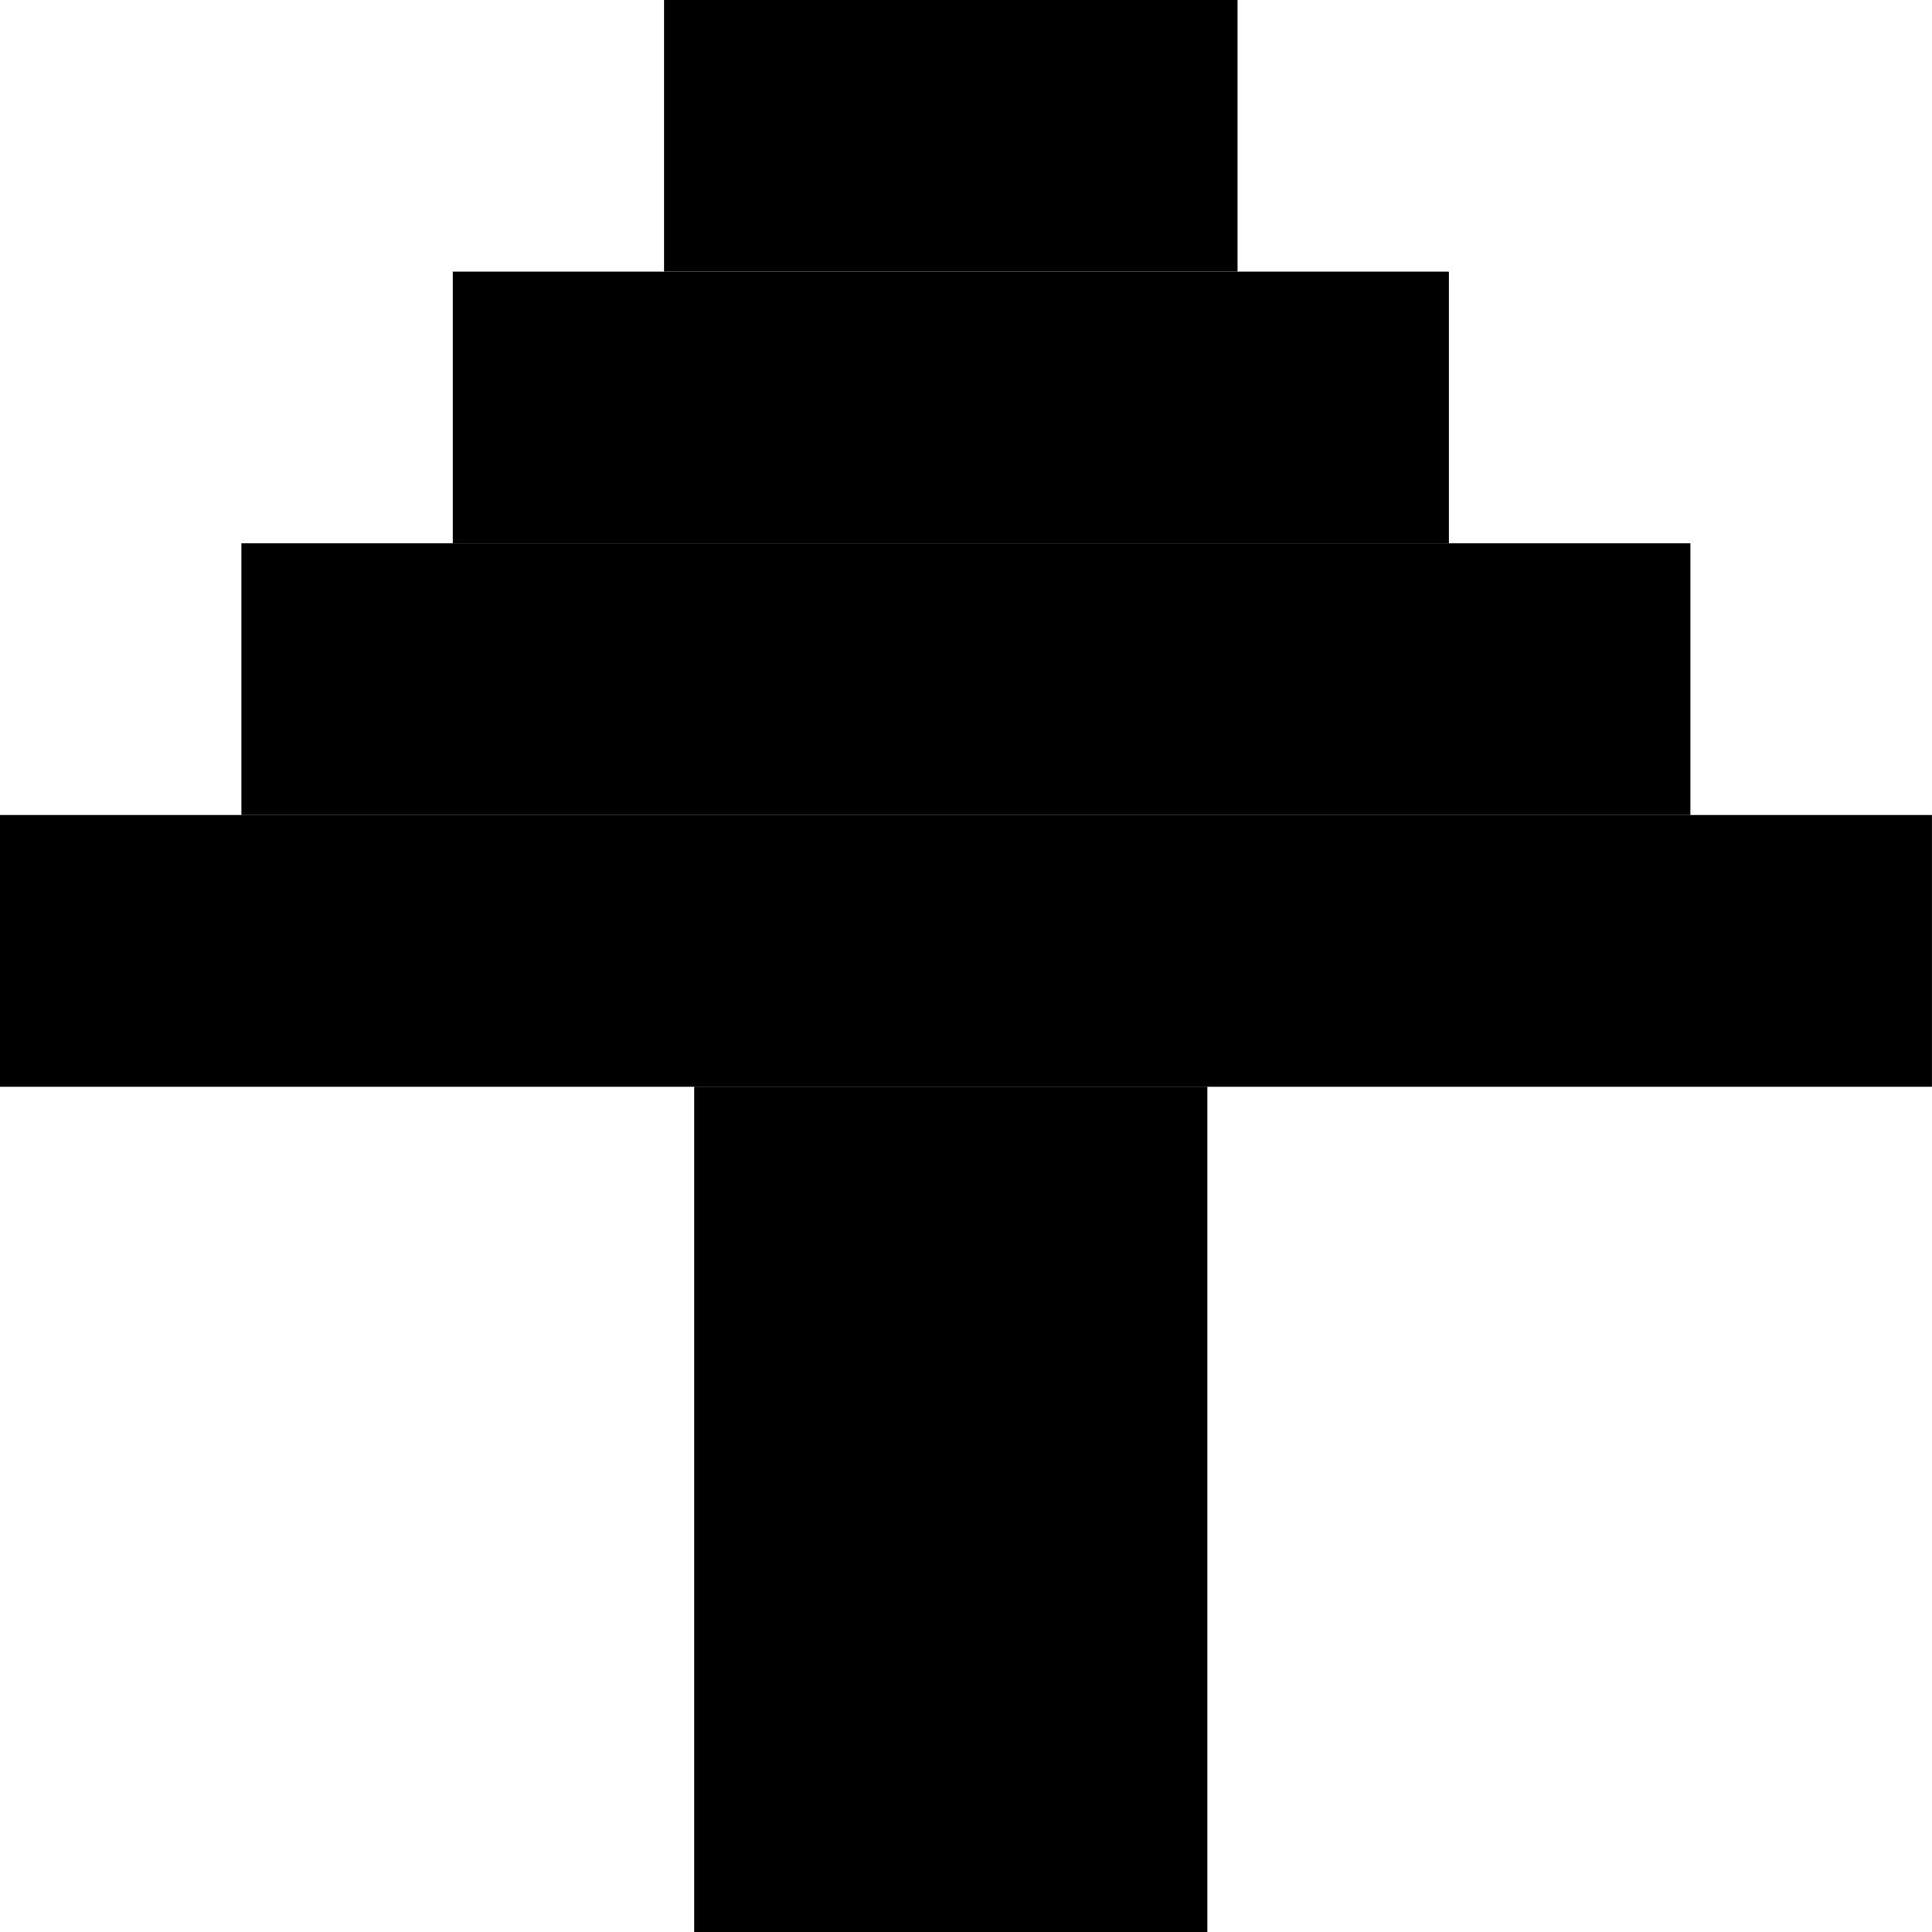 <?xml version="1.0" encoding="UTF-8" standalone="no"?>
<!-- Created with Inkscape (http://www.inkscape.org/) -->

<svg
   width="33.867mm"
   height="33.867mm"
   viewBox="0 0 33.867 33.867"
   version="1.1"
   id="svg1"
   xmlns="http://www.w3.org/2000/svg"
   xmlns:svg="http://www.w3.org/2000/svg">
  <defs
     id="defs1" />
  <g
     id="layer1">
    <g
       id="layer1-8"
       transform="rotate(180,16.933,16.933)">
      <g
         id="g19"
         transform="rotate(180,17.992,20.108)"
         style="fill:#000000">
        <rect
           style="fill:#000000;stroke-width:0.216"
           id="rect13"
           width="8.996"
           height="14.817"
           x="14.287"
           y="25.4" />
        <rect
           style="fill:#000000;stroke-width:0.265"
           id="rect14"
           width="33.867"
           height="4.763"
           x="2.117"
           y="20.637" />
        <rect
           style="fill:#000000;stroke-width:0.265"
           id="rect15"
           width="25.4"
           height="4.762"
           x="6.35"
           y="15.875" />
        <rect
           style="fill:#000000;stroke-width:0.265"
           id="rect16"
           width="17.462"
           height="4.762"
           x="10.054"
           y="11.112" />
        <rect
           style="fill:#000000;stroke-width:0.265"
           id="rect18"
           width="10.054"
           height="4.762"
           x="13.758"
           y="6.35" />
      </g>
    </g>
  </g>
</svg>
